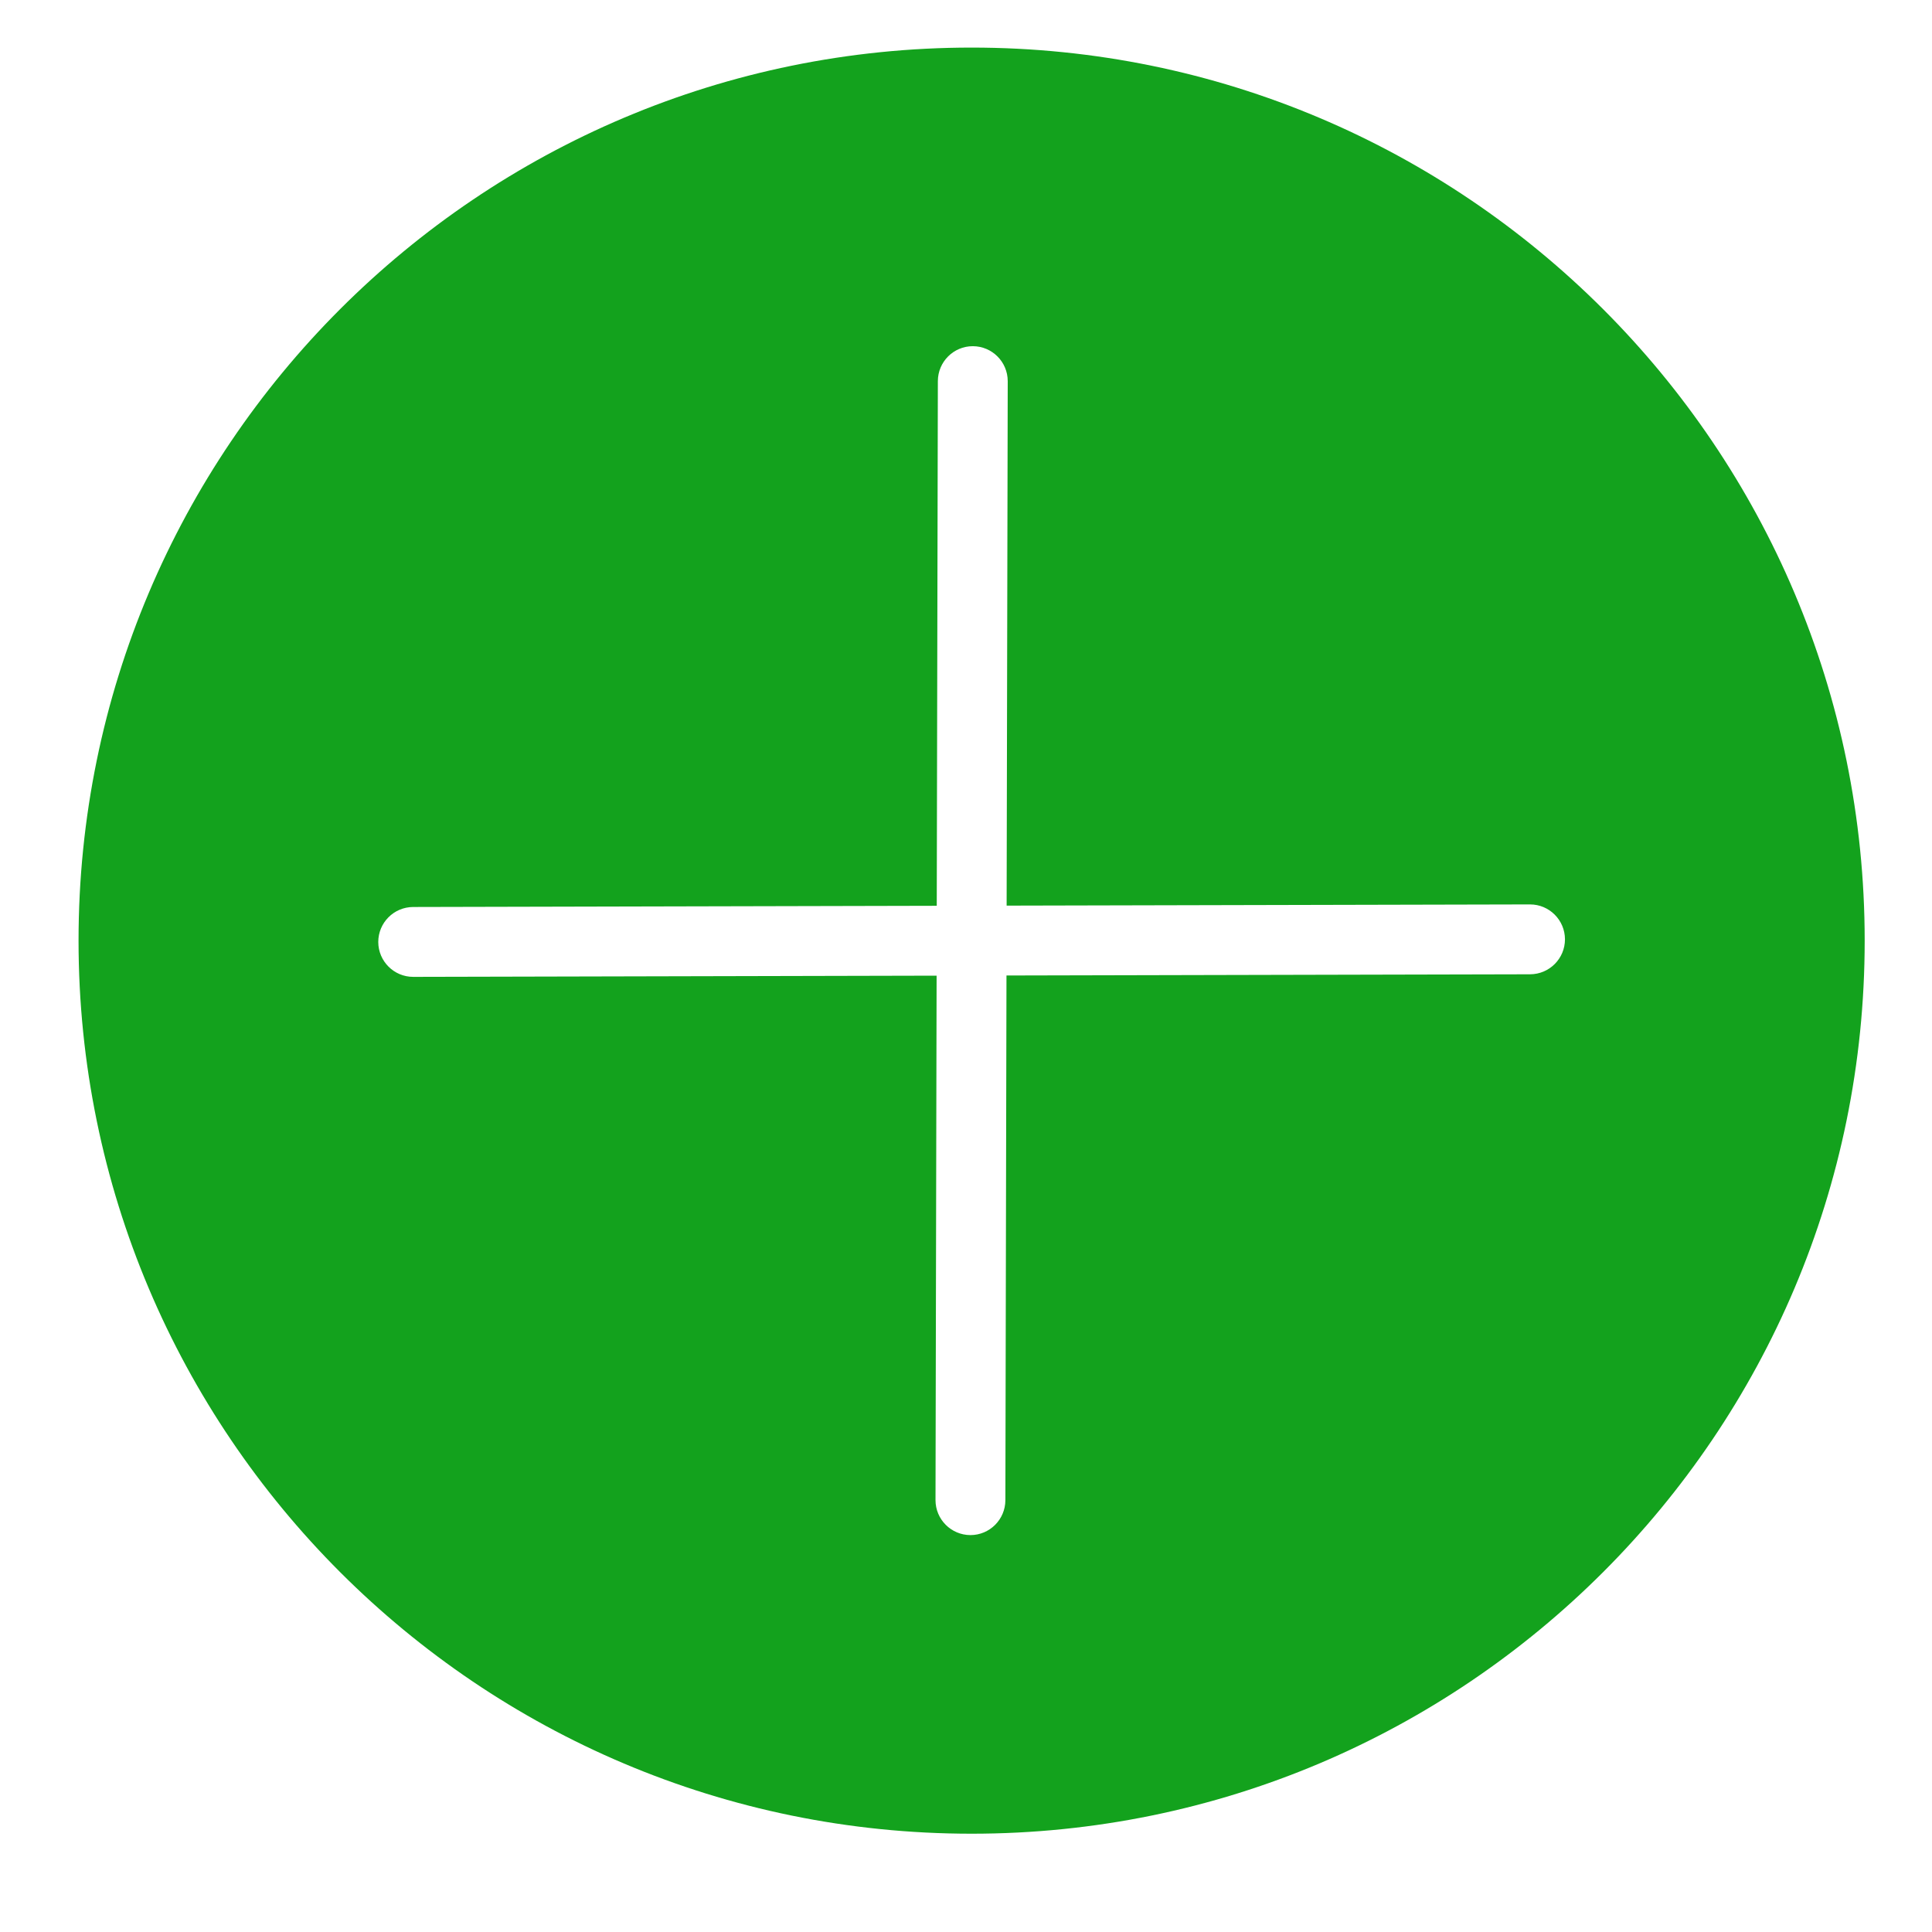 <?xml version="1.0" standalone="no"?><!DOCTYPE svg PUBLIC "-//W3C//DTD SVG 1.1//EN" "http://www.w3.org/Graphics/SVG/1.1/DTD/svg11.dtd"><svg t="1573194237735" class="icon" viewBox="0 0 1024 1024" version="1.1" xmlns="http://www.w3.org/2000/svg" p-id="4019" xmlns:xlink="http://www.w3.org/1999/xlink" width="200" height="200"><defs><style type="text/css"></style></defs><path d="M514.973 25.22c-261.417 0-473.34 211.923-473.34 473.34 0 261.424 211.923 473.344 473.34 473.344 261.419 0 473.349-211.92 473.349-473.344C988.322 237.143 776.392 25.22 514.973 25.22zM810.991 516.394l-277.534 0.64-0.585 278.121c-0.04 10.202-8.315 18.477-18.517 18.477l-0.04 0c-10.202-0.04-18.477-8.315-18.477-18.557l0.583-277.956-277.376 0.64-0.04 0c-10.202 0-18.477-8.275-18.517-18.477 0-10.202 8.234-18.517 18.477-18.557l277.534-0.64 0.585-278.121c0.04-10.202 8.315-18.477 18.517-18.477l0.04 0c10.202 0.04 18.477 8.315 18.477 18.557L533.535 480l277.376-0.64 0.04 0c10.202 0 18.477 8.275 18.517 18.477C829.468 508.039 821.234 516.353 810.991 516.394z" p-id="4020" fill="#13a21d"></path></svg>